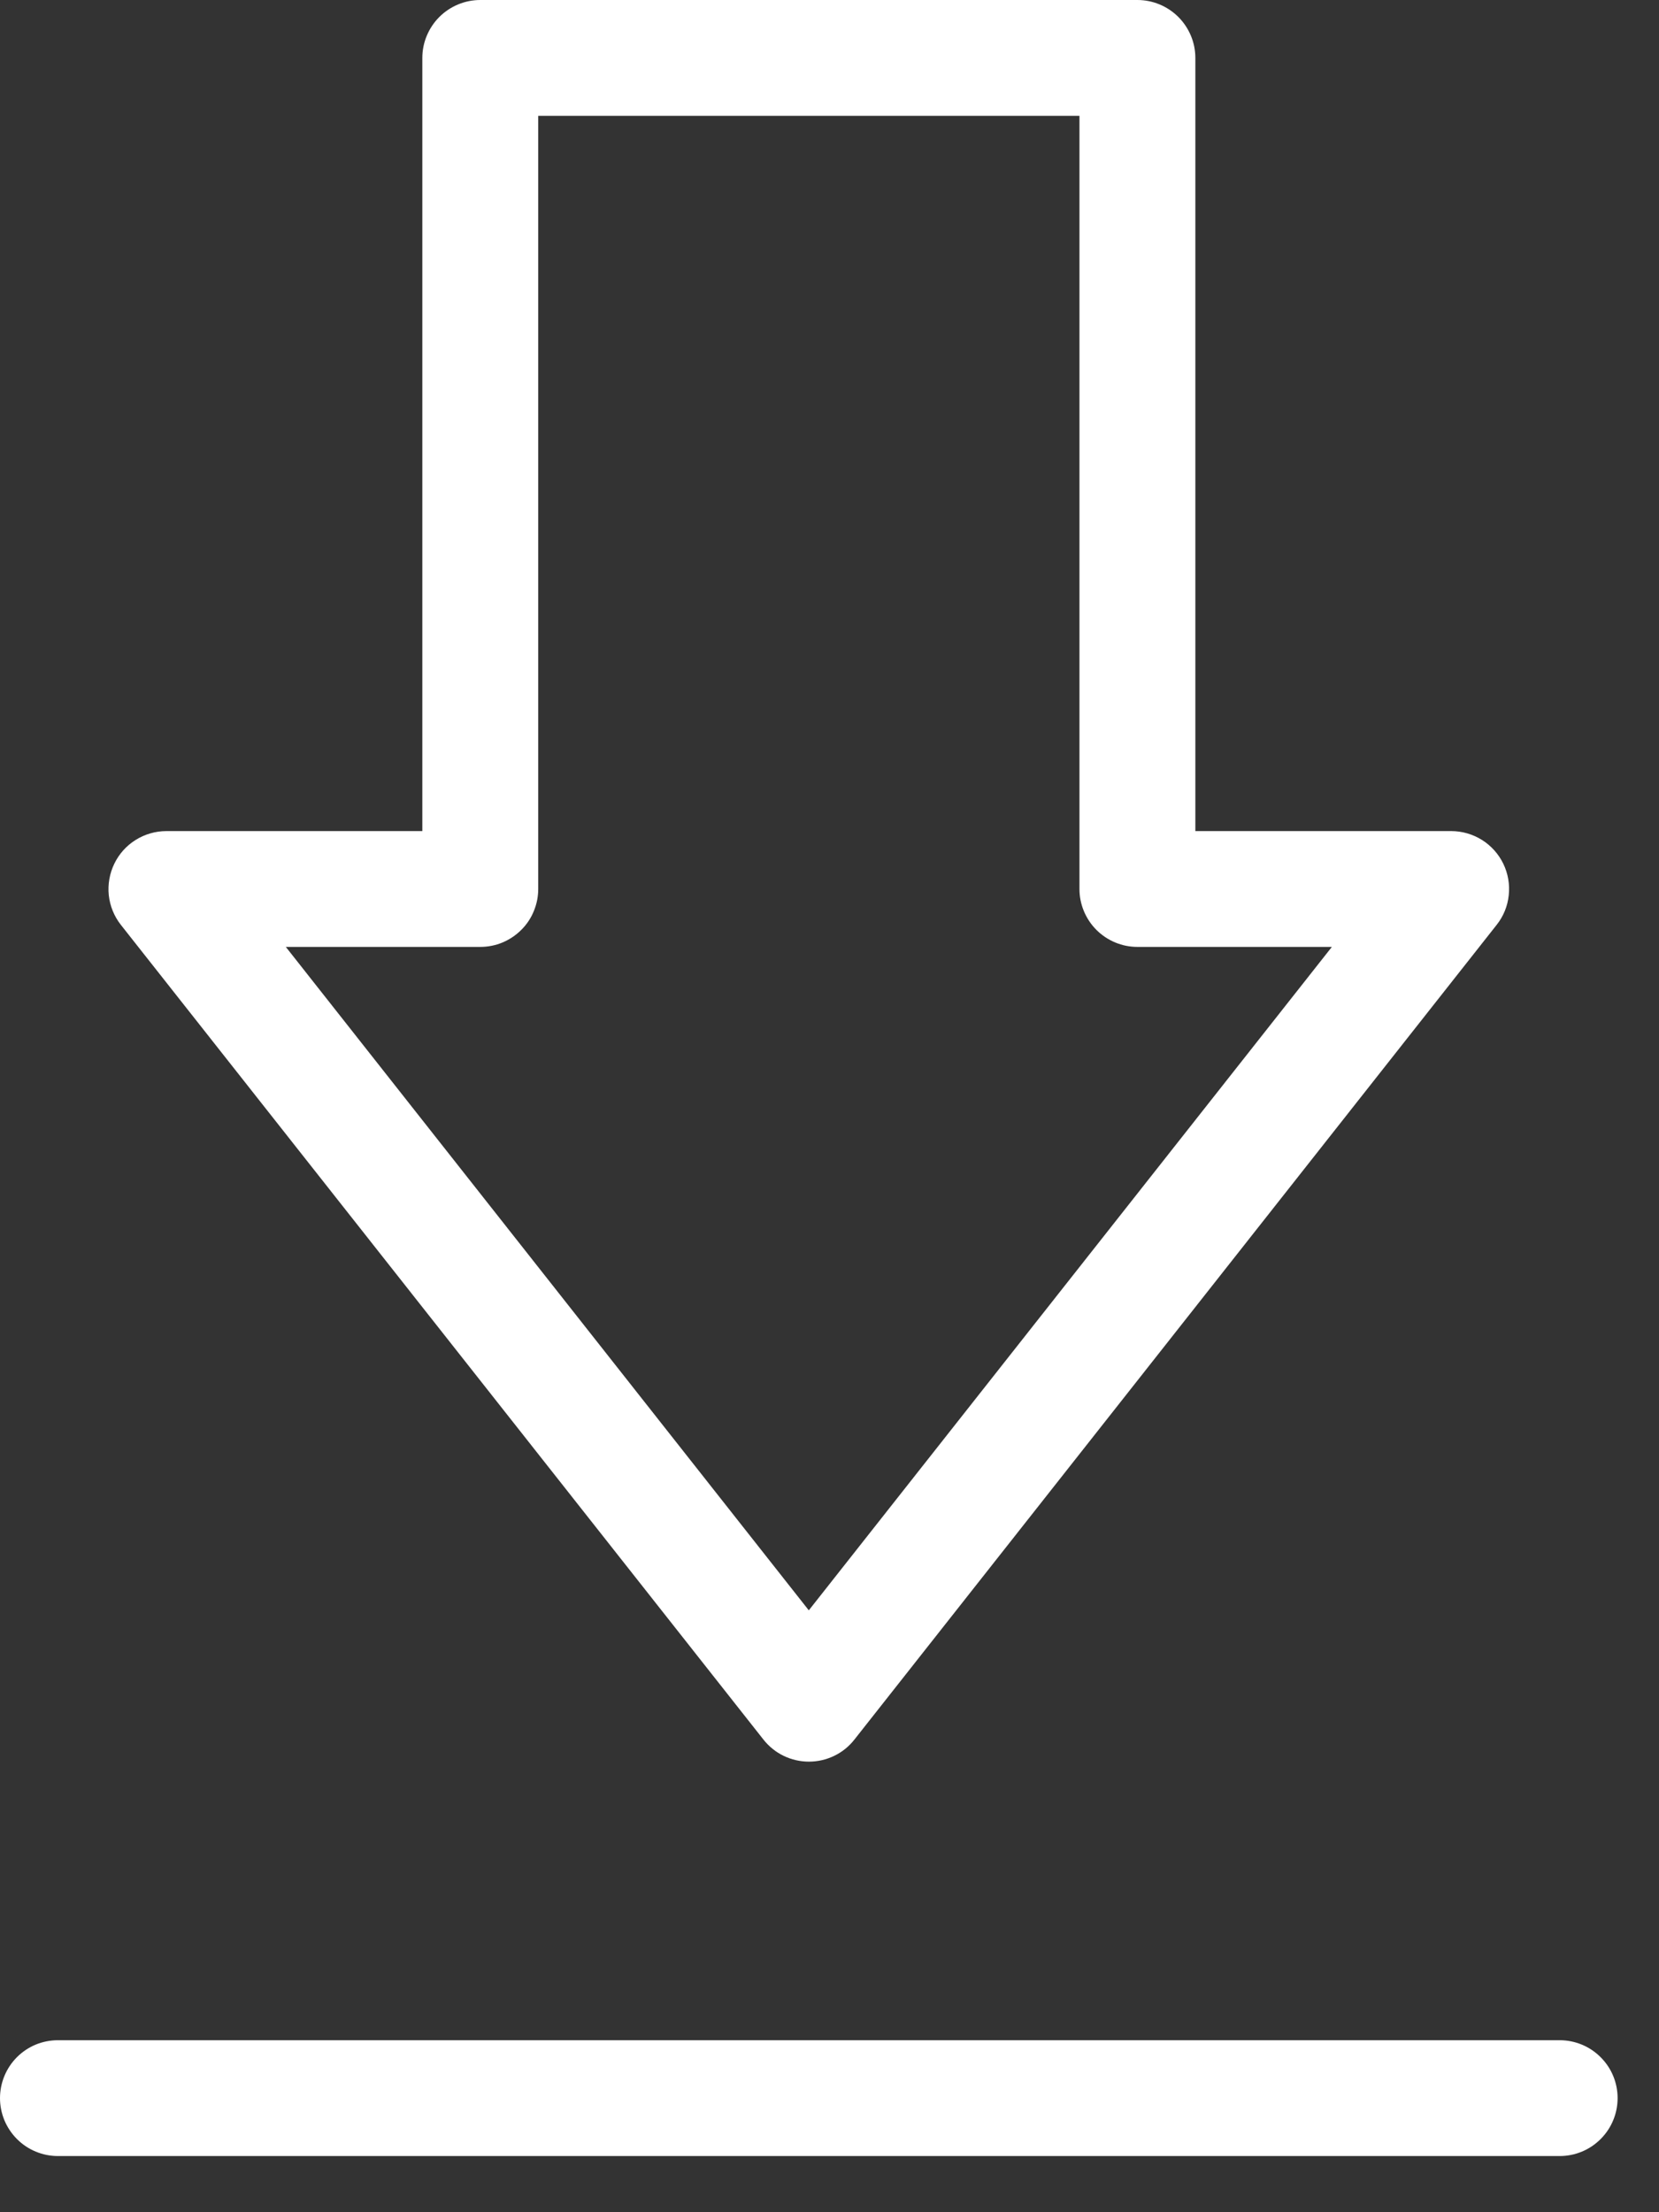 <svg width="21" height="28" viewBox="0 0 21 28" fill="none" xmlns="http://www.w3.org/2000/svg">
<rect x="0" y="0" width="21" height="28" fill="#333333" stroke="none"/>
<path d="M14.398 8.23436e-08H6.08C5.983 -4.55624e-05 5.888 0.019 5.799 0.056C5.71 0.093 5.629 0.147 5.561 0.215C5.493 0.283 5.439 0.364 5.402 0.453C5.365 0.541 5.346 0.637 5.346 0.733V10.519H2.106C1.969 10.519 1.834 10.558 1.717 10.631C1.6 10.704 1.507 10.808 1.447 10.932C1.387 11.056 1.363 11.194 1.377 11.331C1.392 11.468 1.445 11.598 1.53 11.706L9.664 22.018C9.733 22.105 9.82 22.176 9.92 22.224C10.019 22.272 10.129 22.297 10.239 22.297C10.35 22.297 10.46 22.272 10.559 22.224C10.659 22.176 10.747 22.105 10.815 22.018L18.945 11.706C19.031 11.598 19.084 11.468 19.098 11.331C19.113 11.194 19.089 11.056 19.029 10.932C18.969 10.808 18.875 10.704 18.759 10.631C18.642 10.558 18.507 10.519 18.37 10.519H15.131V0.733C15.131 0.637 15.112 0.541 15.075 0.453C15.038 0.364 14.984 0.283 14.916 0.215C14.848 0.147 14.767 0.093 14.678 0.056C14.589 0.019 14.494 -4.55624e-05 14.398 8.23436e-08ZM16.859 11.985L10.238 20.382L3.618 11.985H6.08C6.176 11.985 6.272 11.966 6.361 11.929C6.449 11.892 6.53 11.838 6.598 11.77C6.667 11.702 6.721 11.621 6.757 11.532C6.794 11.443 6.813 11.348 6.813 11.252V1.466H13.664V11.252C13.664 11.348 13.683 11.443 13.72 11.532C13.757 11.621 13.811 11.702 13.879 11.77C13.947 11.838 14.028 11.892 14.117 11.929C14.206 11.966 14.301 11.985 14.397 11.985H16.859Z" fill="white"/>
<path d="M8.23407e-08 26.556C-4.55624e-05 26.652 0.019 26.747 0.056 26.837C0.093 26.925 0.147 27.006 0.215 27.074C0.283 27.142 0.364 27.197 0.453 27.233C0.541 27.27 0.637 27.289 0.733 27.289H19.743C19.937 27.289 20.124 27.212 20.261 27.074C20.399 26.937 20.476 26.75 20.476 26.556C20.476 26.361 20.399 26.175 20.261 26.038C20.124 25.9 19.937 25.823 19.743 25.823H0.733C0.637 25.823 0.541 25.842 0.453 25.878C0.364 25.915 0.283 25.969 0.215 26.037C0.147 26.105 0.093 26.186 0.056 26.275C0.019 26.364 -4.55624e-05 26.46 8.23407e-08 26.556Z" fill="white"/>
</svg>
